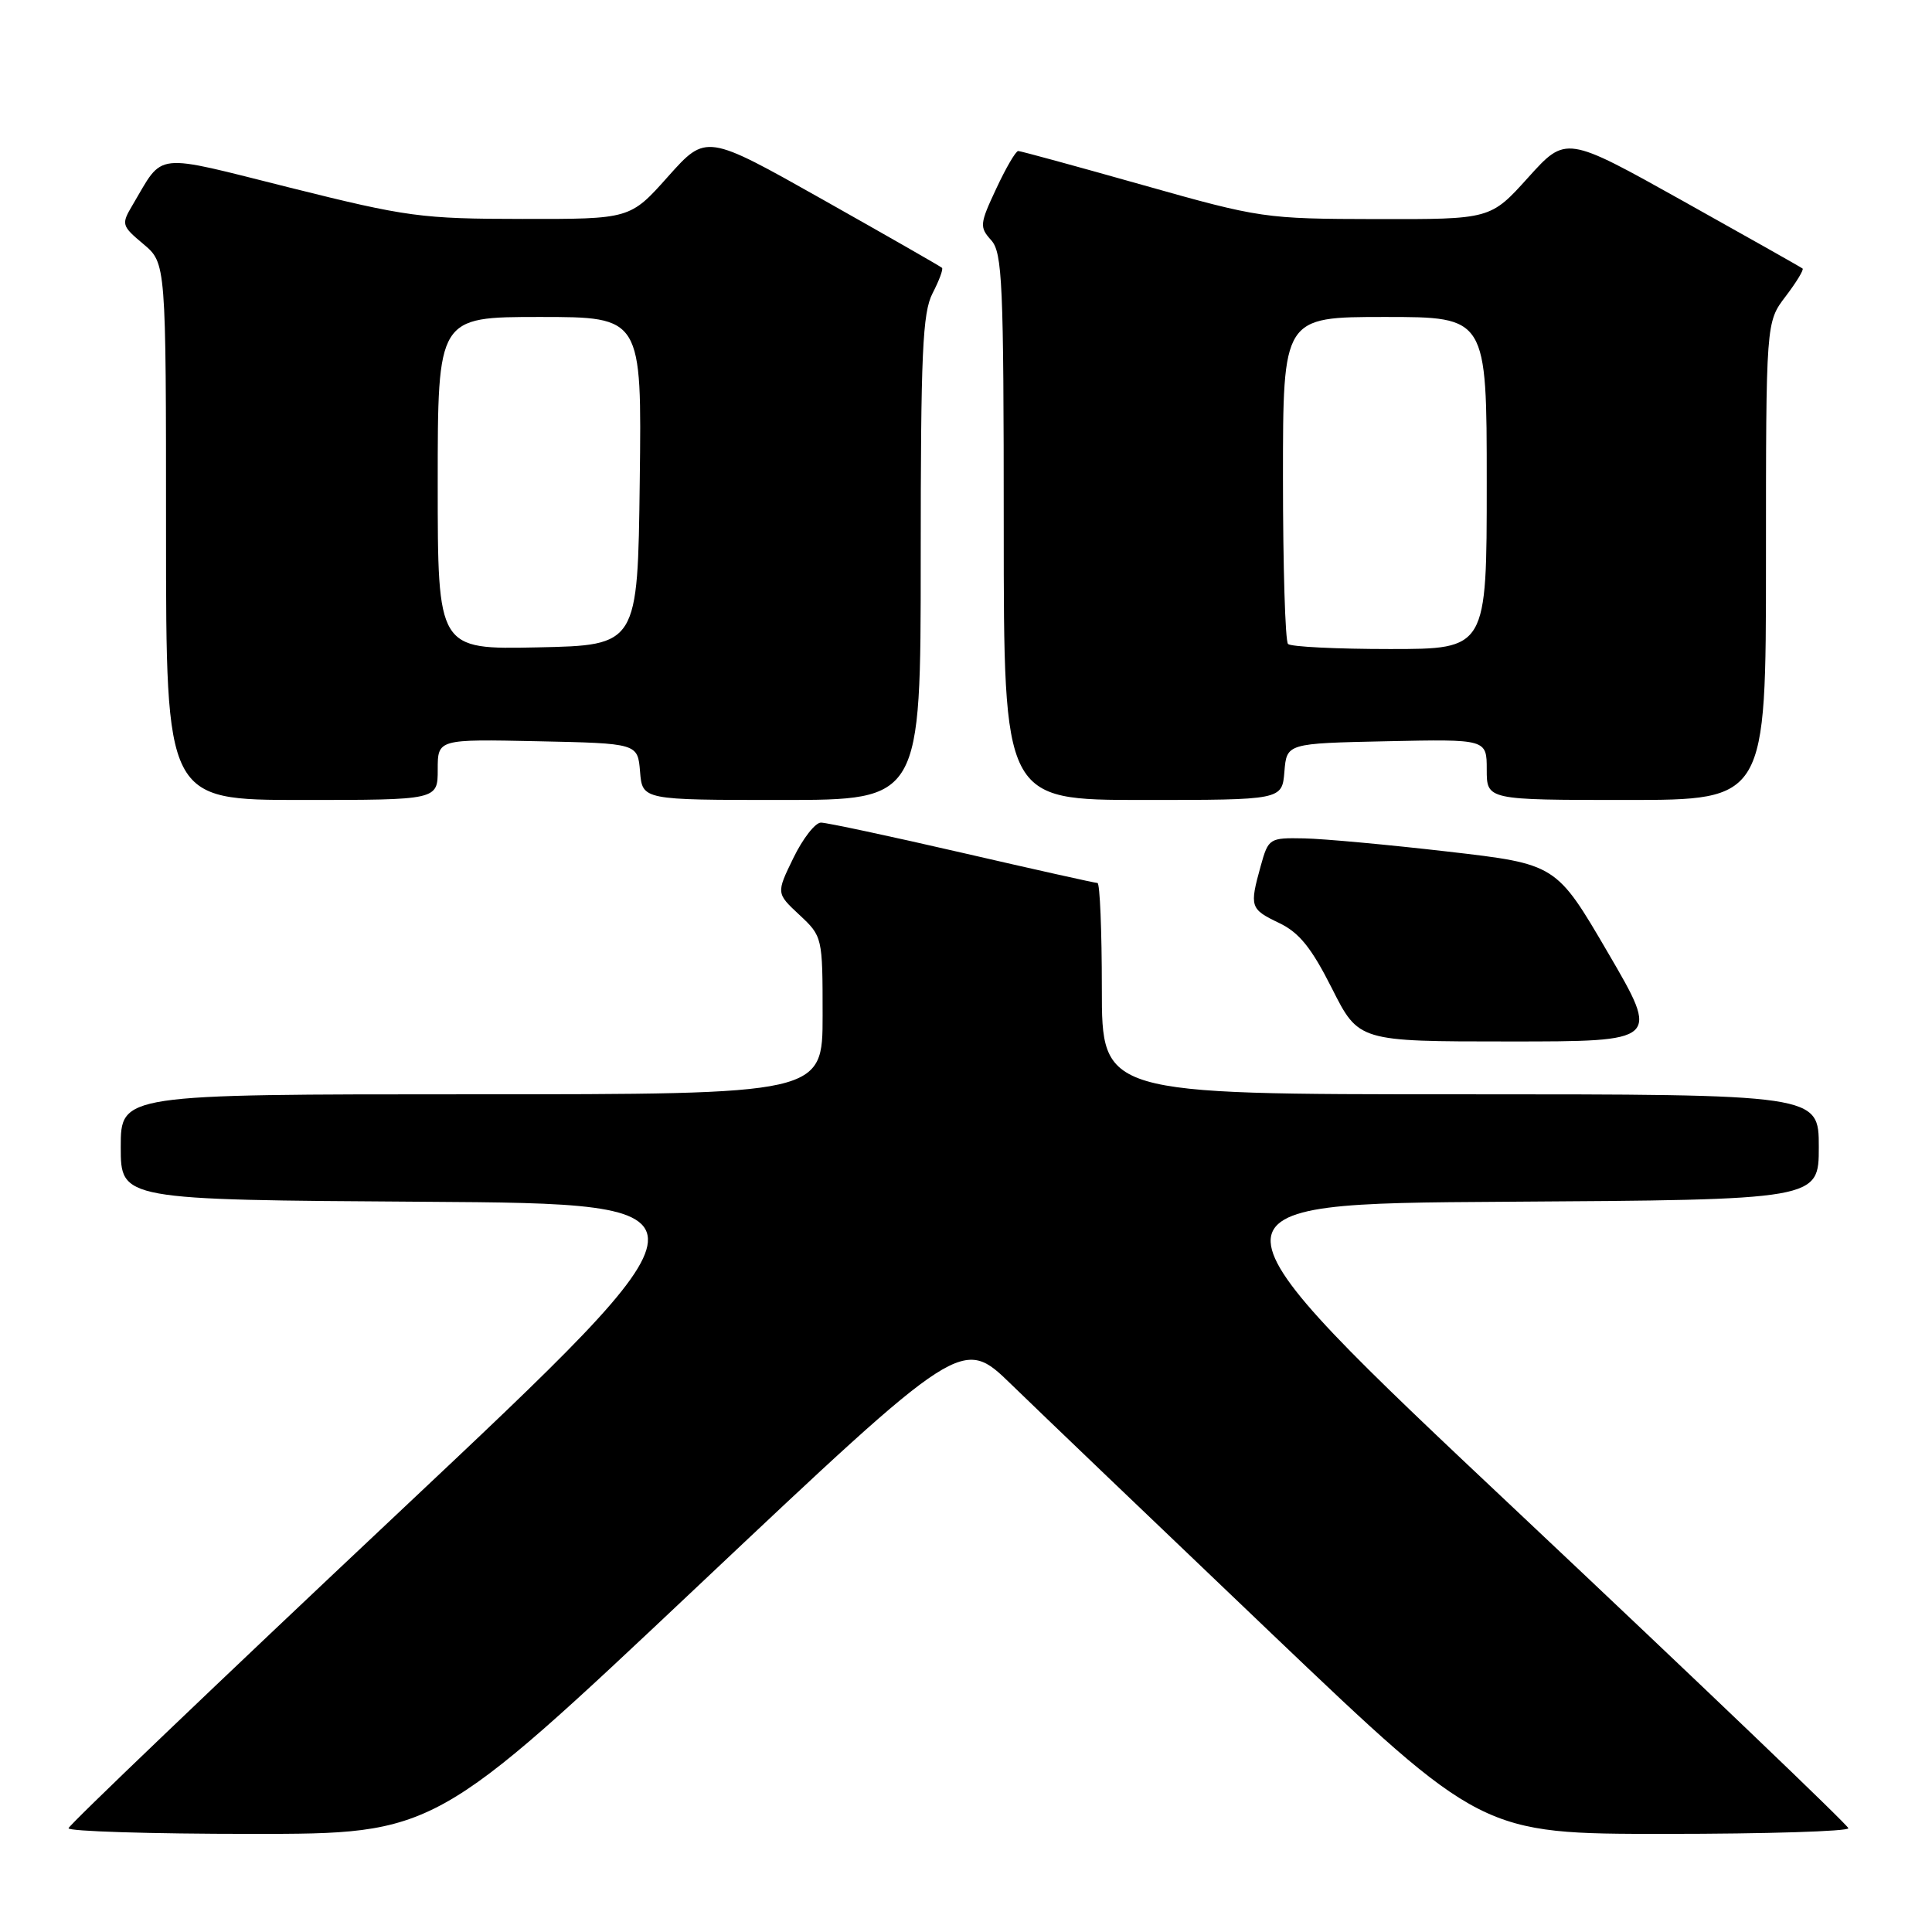 <?xml version="1.0" encoding="UTF-8" standalone="no"?>
<!DOCTYPE svg PUBLIC "-//W3C//DTD SVG 1.1//EN" "http://www.w3.org/Graphics/SVG/1.1/DTD/svg11.dtd" >
<svg xmlns="http://www.w3.org/2000/svg" xmlns:xlink="http://www.w3.org/1999/xlink" version="1.1" viewBox="0 0 256 256">
 <g >
 <path fill="currentColor"
d=" M 92.58 210.06 C 127.50 177.12 127.50 177.12 134.00 183.44 C 137.57 186.91 153.06 201.74 168.41 216.38 C 196.33 243.00 196.33 243.00 220.66 243.00 C 234.05 243.00 244.96 242.66 244.92 242.25 C 244.87 241.84 225.23 223.05 201.28 200.50 C 157.72 159.50 157.72 159.50 199.36 159.24 C 241.00 158.98 241.00 158.98 241.00 151.99 C 241.00 145.00 241.00 145.00 193.50 145.00 C 146.00 145.00 146.00 145.00 146.00 131.00 C 146.00 123.30 145.74 117.00 145.42 117.00 C 145.10 117.00 137.04 115.20 127.50 113.00 C 117.96 110.80 109.54 109.00 108.78 109.00 C 108.02 109.00 106.38 111.11 105.13 113.68 C 102.85 118.36 102.85 118.36 105.93 121.23 C 108.98 124.08 109.00 124.17 109.00 134.55 C 109.00 145.00 109.00 145.00 62.50 145.00 C 16.00 145.00 16.00 145.00 16.00 151.99 C 16.00 158.98 16.00 158.98 56.16 159.24 C 96.31 159.50 96.31 159.50 52.74 200.50 C 28.77 223.05 9.12 241.84 9.08 242.25 C 9.04 242.66 19.95 243.00 33.33 243.00 C 57.66 243.00 57.66 243.00 92.58 210.06 Z  M 213.07 126.25 C 206.21 114.50 206.21 114.50 191.85 112.84 C 183.96 111.93 175.38 111.14 172.80 111.09 C 168.19 111.00 168.07 111.08 167.05 114.75 C 165.55 120.16 165.65 120.46 169.47 122.29 C 172.14 123.56 173.76 125.56 176.49 130.97 C 180.03 138.00 180.03 138.00 199.98 138.00 C 219.93 138.00 219.93 138.00 213.07 126.25 Z  M 58.00 101.97 C 58.00 97.94 58.00 97.94 71.25 98.22 C 84.50 98.50 84.50 98.50 84.81 102.25 C 85.12 106.00 85.12 106.00 103.56 106.00 C 122.00 106.00 122.00 106.00 122.00 73.95 C 122.00 46.75 122.24 41.44 123.57 38.86 C 124.44 37.18 125.00 35.67 124.82 35.49 C 124.65 35.31 117.54 31.25 109.03 26.45 C 93.57 17.74 93.57 17.74 88.53 23.38 C 83.50 29.03 83.50 29.03 69.23 29.01 C 55.86 29.00 53.92 28.74 38.44 24.87 C 20.07 20.27 21.77 20.08 17.57 27.16 C 16.05 29.72 16.10 29.91 19.00 32.34 C 22.00 34.87 22.00 34.87 22.00 70.44 C 22.00 106.00 22.00 106.00 40.00 106.00 C 58.00 106.00 58.00 106.00 58.00 101.97 Z  M 170.19 102.25 C 170.50 98.50 170.50 98.50 183.75 98.22 C 197.00 97.94 197.00 97.94 197.00 101.97 C 197.00 106.00 197.00 106.00 215.50 106.00 C 234.00 106.00 234.00 106.00 234.00 74.34 C 234.00 42.69 234.00 42.69 236.60 39.28 C 238.03 37.40 239.04 35.74 238.85 35.58 C 238.66 35.42 231.53 31.40 223.00 26.63 C 207.50 17.97 207.50 17.97 202.50 23.51 C 197.50 29.06 197.50 29.06 182.40 29.03 C 167.57 29.00 167.01 28.92 151.40 24.51 C 142.65 22.04 135.24 20.01 134.92 20.01 C 134.60 20.00 133.29 22.24 132.01 24.99 C 129.82 29.66 129.77 30.09 131.33 31.82 C 132.82 33.46 133.00 37.48 133.00 69.83 C 133.00 106.00 133.00 106.00 151.44 106.00 C 169.88 106.00 169.88 106.00 170.19 102.25 Z  M 58.00 64.03 C 58.00 42.00 58.00 42.00 71.52 42.00 C 85.04 42.00 85.04 42.00 84.77 63.75 C 84.50 85.50 84.50 85.50 71.25 85.78 C 58.00 86.06 58.00 86.06 58.00 64.03 Z  M 170.67 85.33 C 170.30 84.97 170.00 75.07 170.00 63.33 C 170.00 42.00 170.00 42.00 183.50 42.00 C 197.00 42.00 197.00 42.00 197.00 64.00 C 197.00 86.00 197.00 86.00 184.17 86.00 C 177.11 86.00 171.03 85.70 170.67 85.33 Z "/>
</g>
</svg>